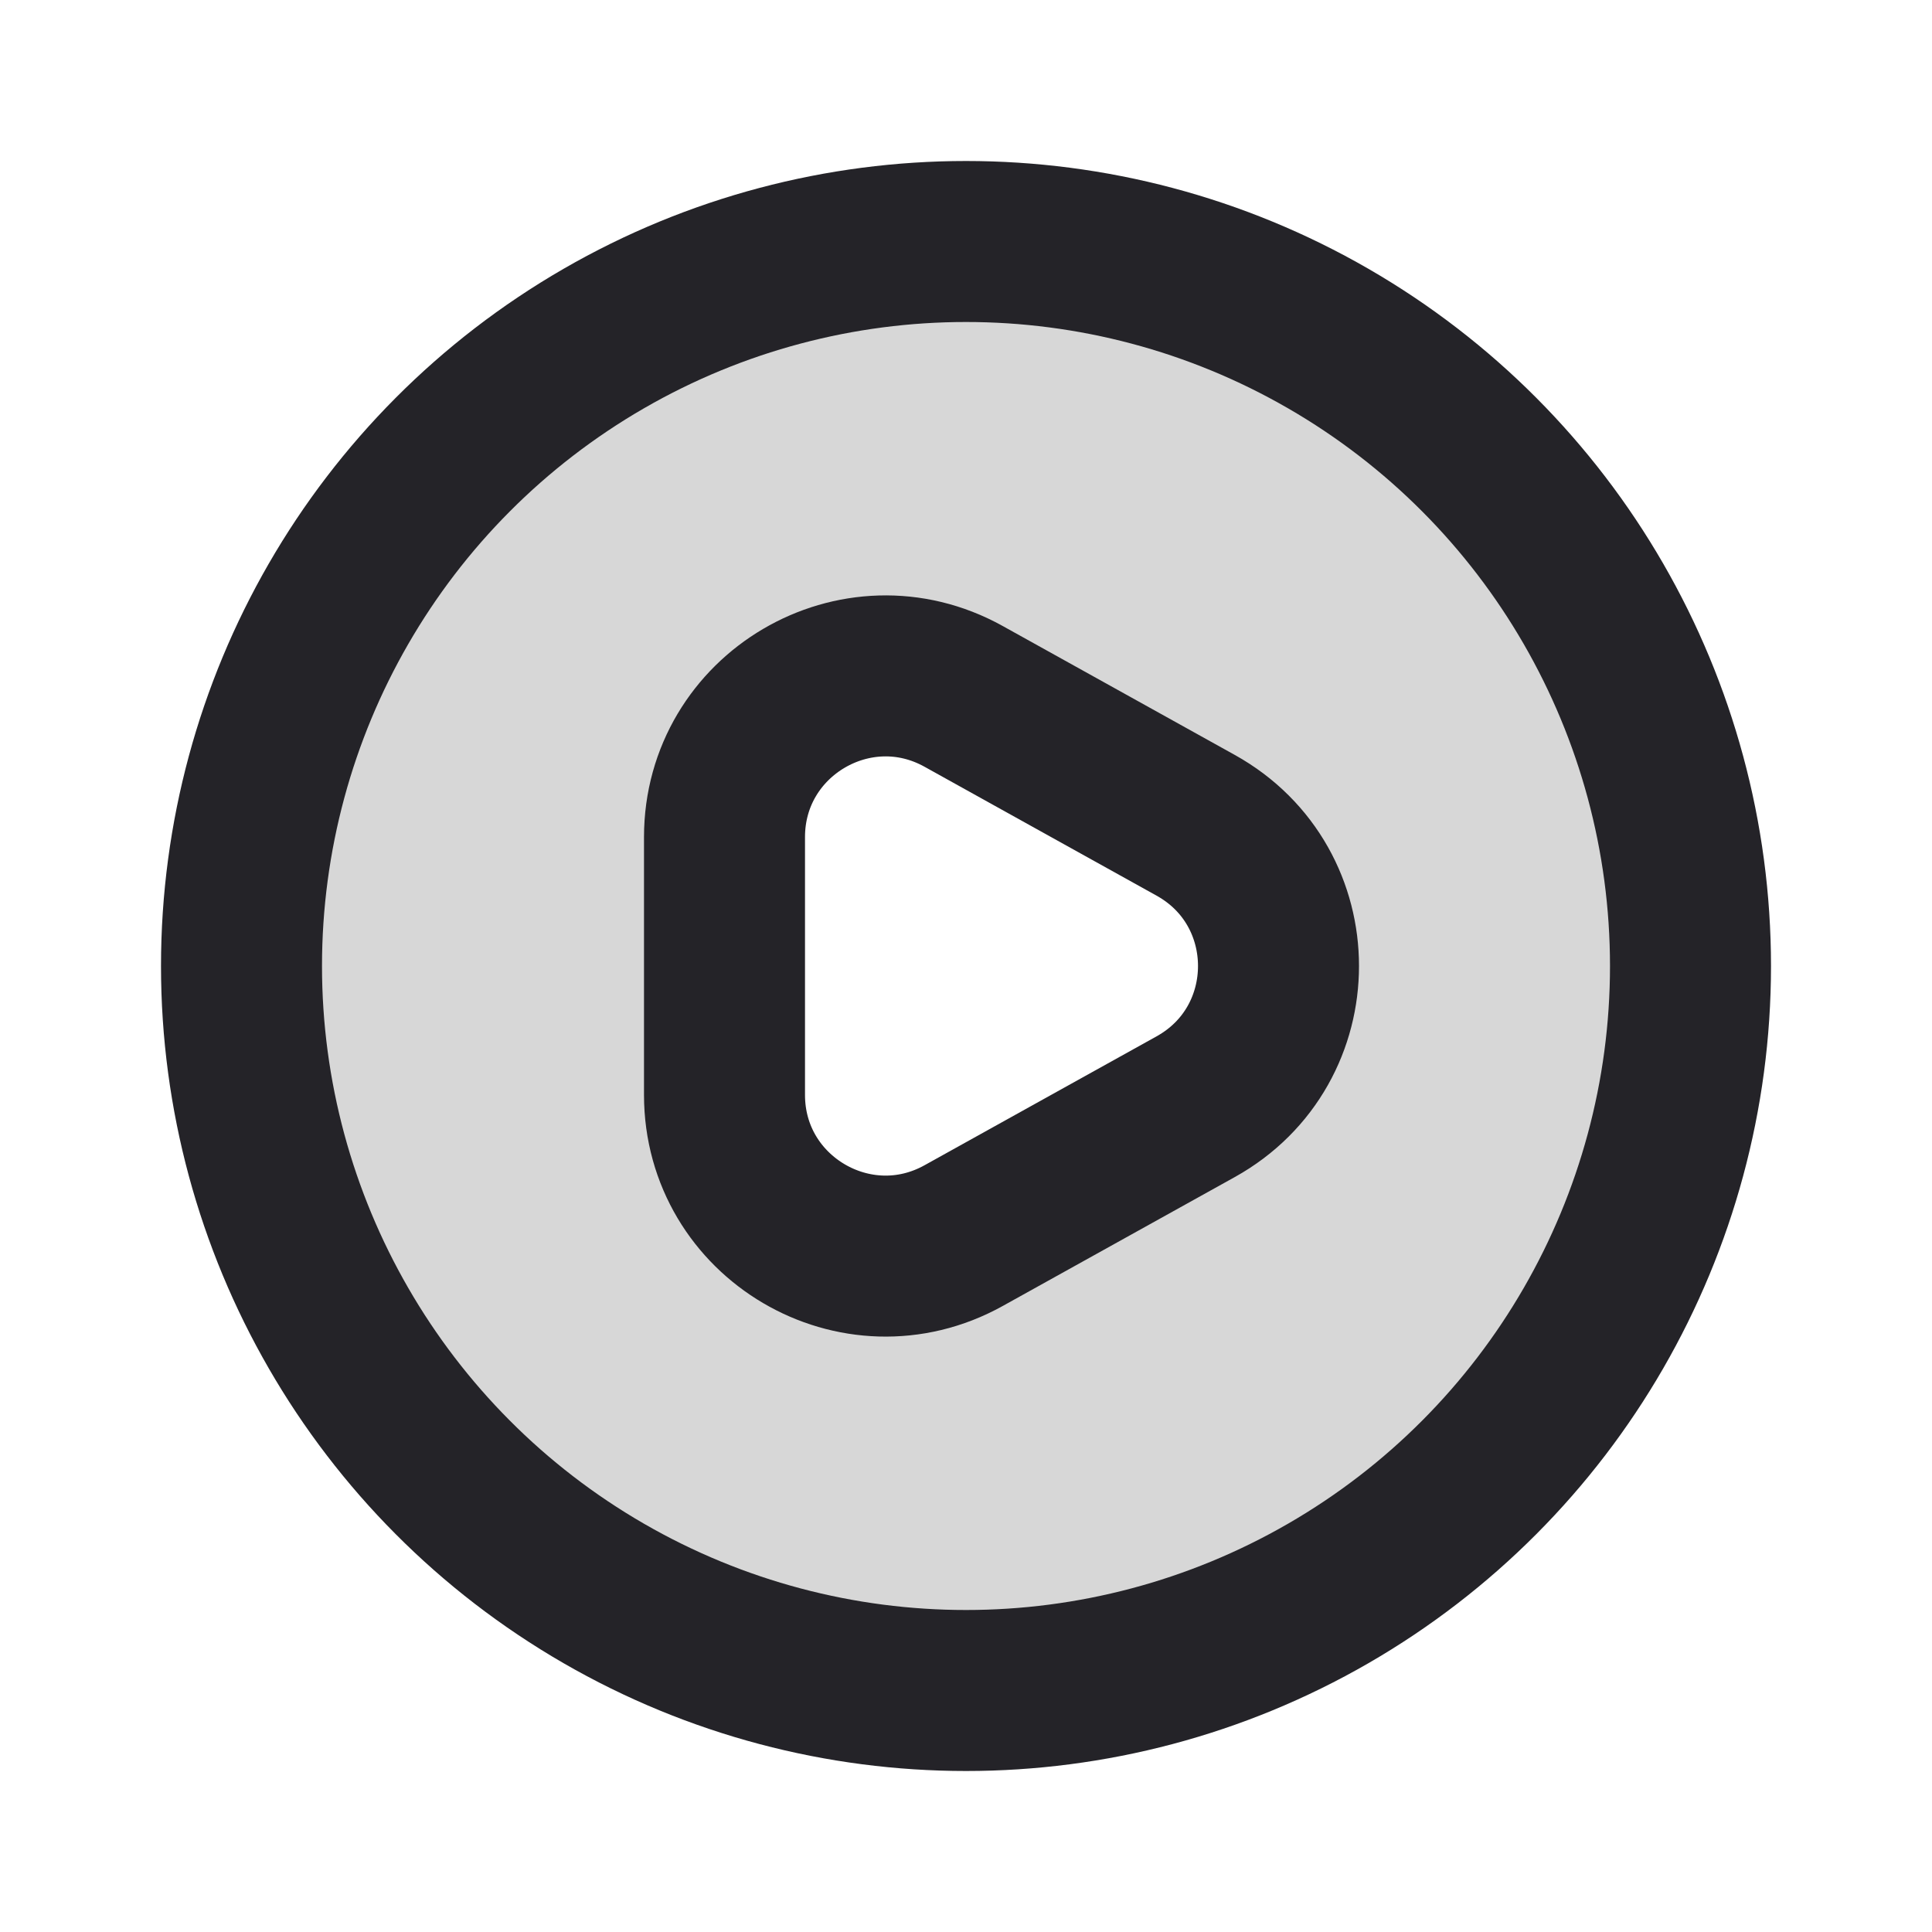 <svg width="24" height="24" viewBox="0 0 24 24" fill="none" xmlns="http://www.w3.org/2000/svg">
<path fill-rule="evenodd" clip-rule="evenodd" d="M12 21C16.971 21 21 16.971 21 12C21 7.029 16.971 3 12 3C7.029 3 3 7.029 3 12C3 16.971 7.029 21 12 21ZM11.971 15.349L14.853 13.748C16.225 12.986 16.225 11.014 14.853 10.252L11.971 8.651C10.638 7.91 9 8.874 9 10.399L9 13.601C9 15.126 10.638 16.09 11.971 15.349Z" fill="black" fill-opacity="0.16"/>
<circle cx="12" cy="12" r="9" stroke="#242328" stroke-width="2" stroke-linecap="round" stroke-linejoin="round"/>
<path d="M14.853 10.252C16.225 11.014 16.225 12.986 14.853 13.748L11.971 15.349C10.638 16.09 9 15.126 9 13.601L9 10.399C9 8.874 10.638 7.91 11.971 8.651L14.853 10.252Z" stroke="#242328" stroke-width="2" stroke-linecap="round" stroke-linejoin="round"/>
</svg>
